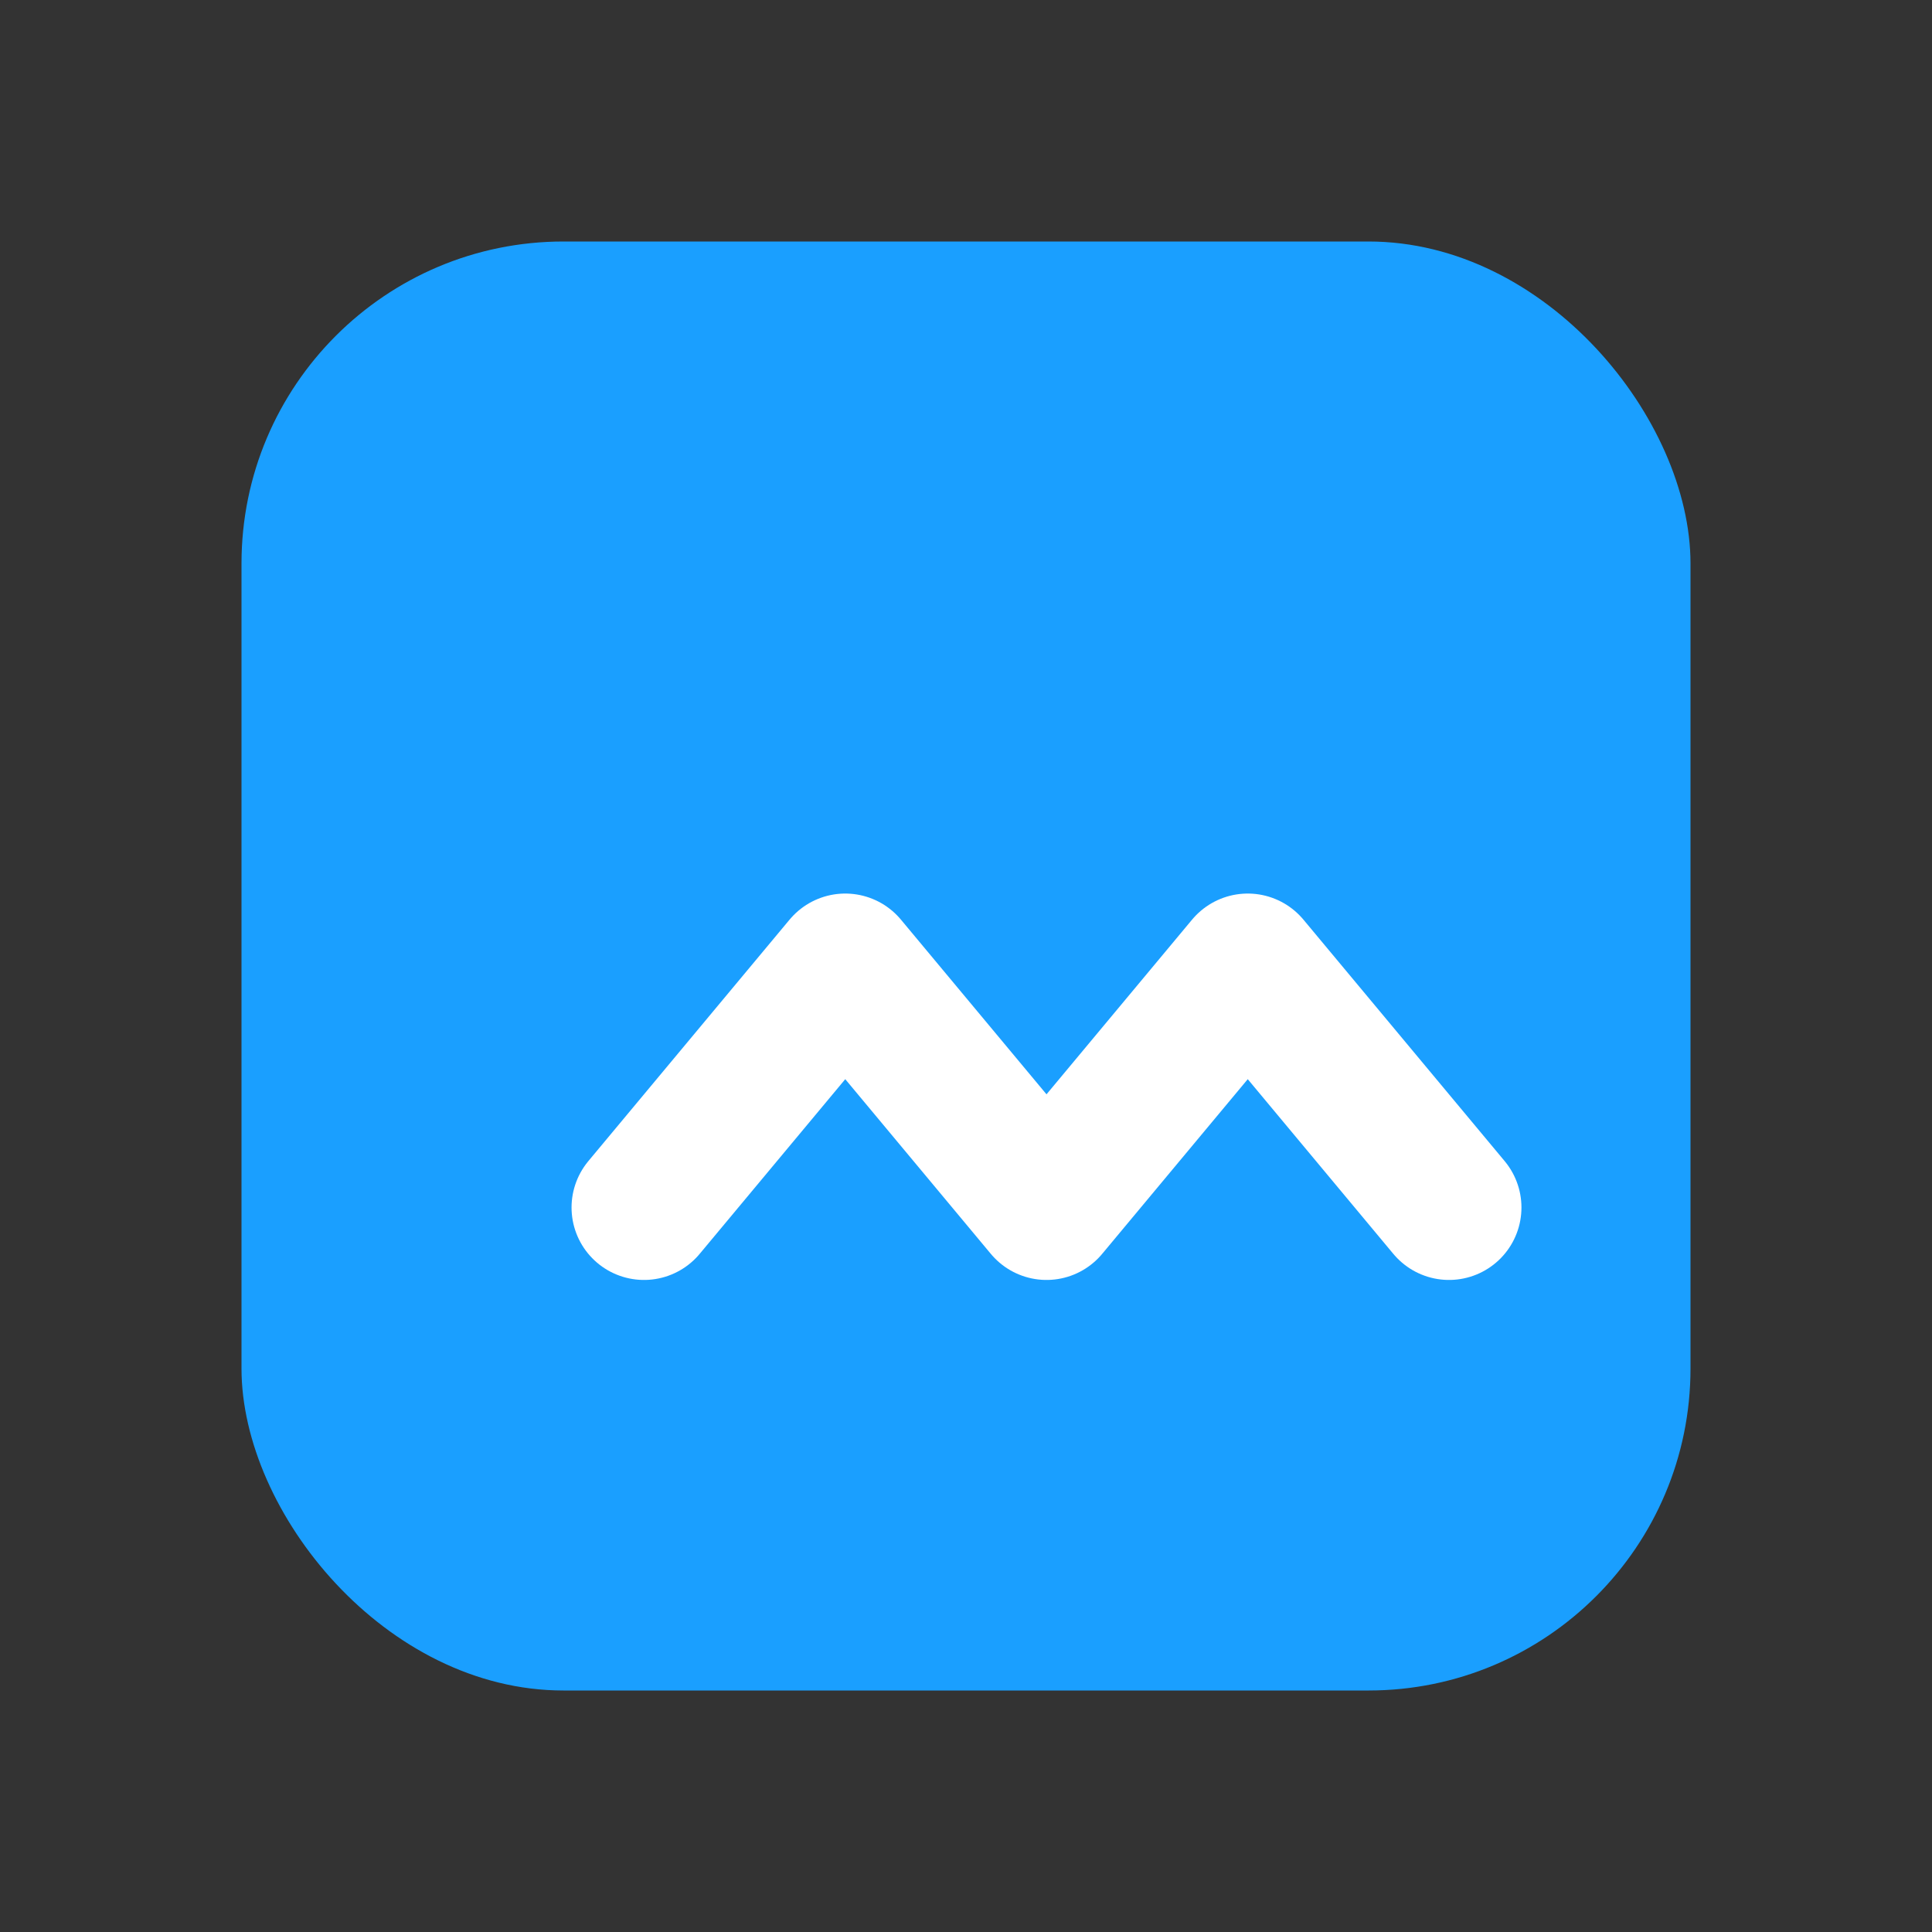 <svg width="32" height="32" viewBox="0 0 24 24" fill="none" xmlns="http://www.w3.org/2000/svg">
<rect x="0" y="0" width="24" height="24" fill="#333333" stroke="none"/>
<rect x="3" y="3" width="18" height="18" rx="4" fill="#1a9fff"/>
<path d="M8 15l2.5-3L13 15l2.5-3L18 15" stroke="white" stroke-width="1.8" stroke-linecap="round" stroke-linejoin="round"/>
</svg>